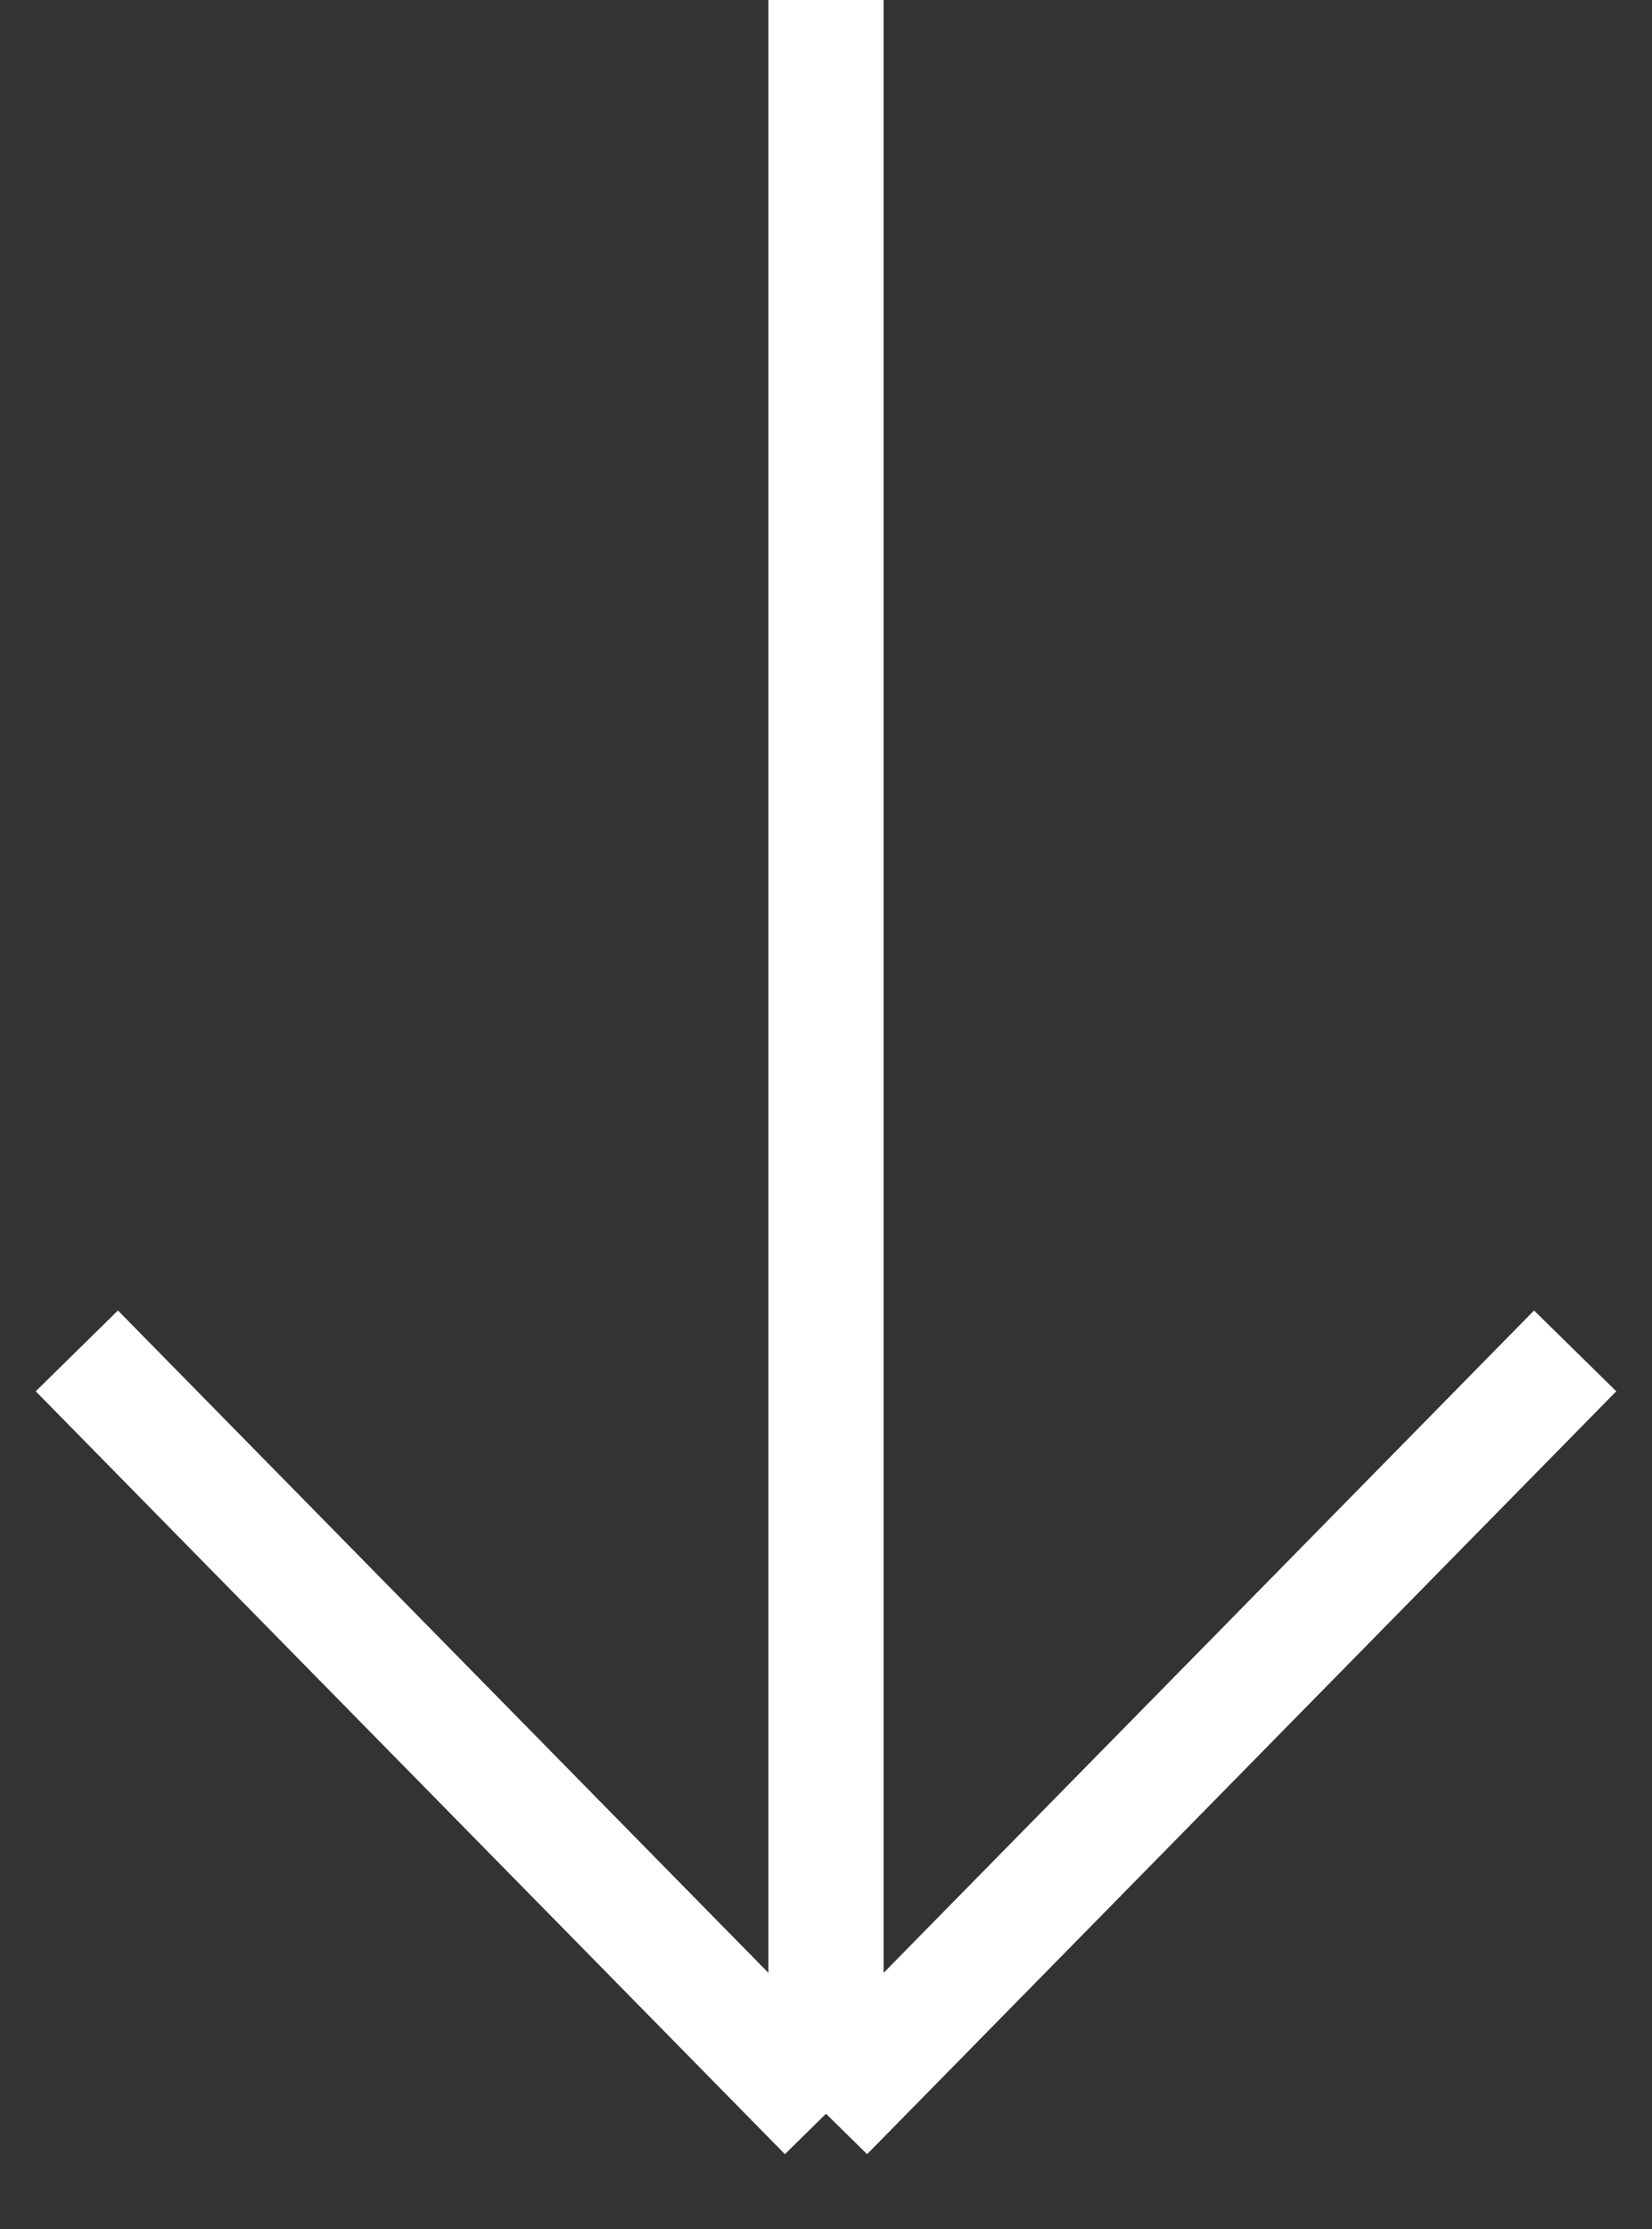 <svg width="43" height="58" fill="none" xmlns="http://www.w3.org/2000/svg"><rect width="100%" height="100%" fill="#333333" stroke="none"/><path d="M21.5 55 41 35.15M21.5 55 2 35.15M21.5 55V0" stroke="#fff" stroke-width="3"/></svg>